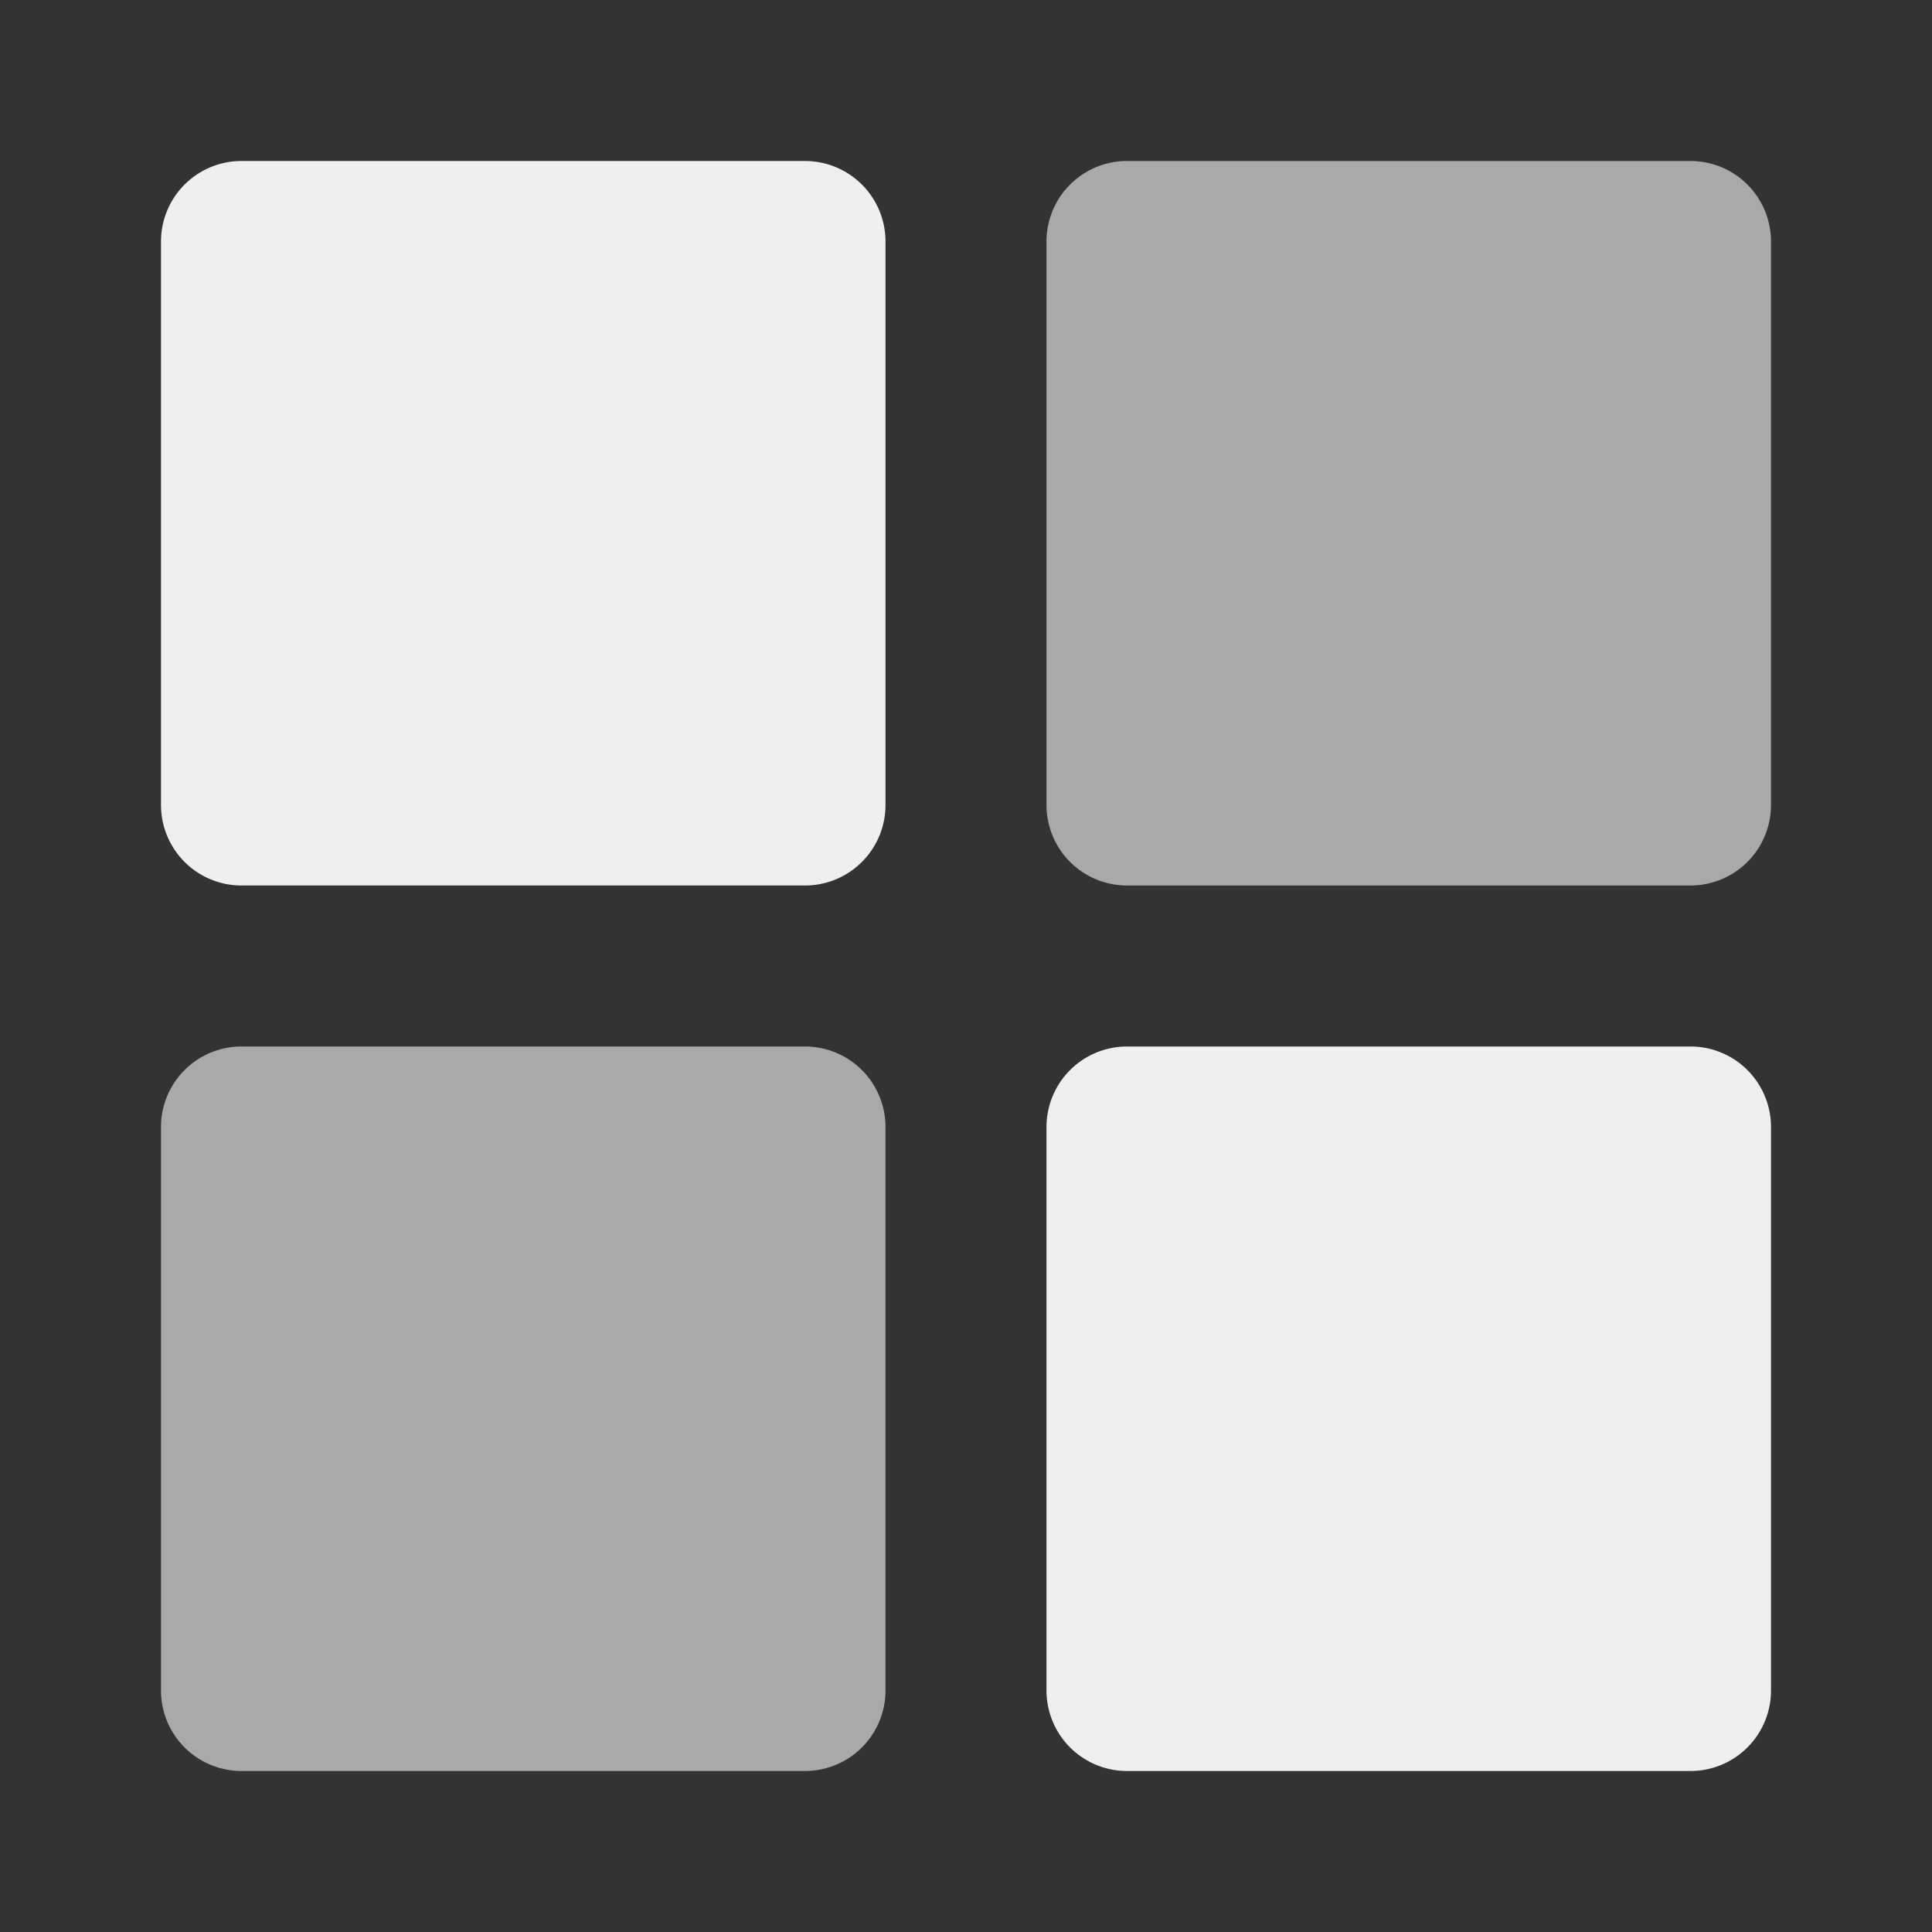 <!DOCTYPE svg PUBLIC "-//W3C//DTD SVG 1.1//EN" "http://www.w3.org/Graphics/SVG/1.1/DTD/svg11.dtd">
<!-- Uploaded to: SVG Repo, www.svgrepo.com, Transformed by: SVG Repo Mixer Tools -->
<svg fill="#000000" width="800px" height="800px" viewBox="0 0 24 24" id="menu-alt-2" data-name="Flat Color" xmlns="http://www.w3.org/2000/svg" class="icon flat-color">
<rect x="0" y="0" width="24" height="24" fill="#333333" stroke="none"/>
<g id="SVGRepo_bgCarrier" stroke-width="0"/>
<g id="SVGRepo_tracerCarrier" stroke-linecap="round" stroke-linejoin="round"/>
<g id="SVGRepo_iconCarrier">
<path id="secondary" d="M11,14v7a1,1,0,0,1-1,1H3a1,1,0,0,1-1-1V14a1,1,0,0,1,1-1h7A1,1,0,0,1,11,14ZM21,2H14a1,1,0,0,0-1,1v7a1,1,0,0,0,1,1h7a1,1,0,0,0,1-1V3A1,1,0,0,0,21,2Z" style="fill: #A9A9A9;"/>
<path id="primary" d="M11,3v7a1,1,0,0,1-1,1H3a1,1,0,0,1-1-1V3A1,1,0,0,1,3,2h7A1,1,0,0,1,11,3ZM21,13H14a1,1,0,0,0-1,1v7a1,1,0,0,0,1,1h7a1,1,0,0,0,1-1V14A1,1,0,0,0,21,13Z" style="fill: #EFEFEF;"/>
</g>
</svg>
